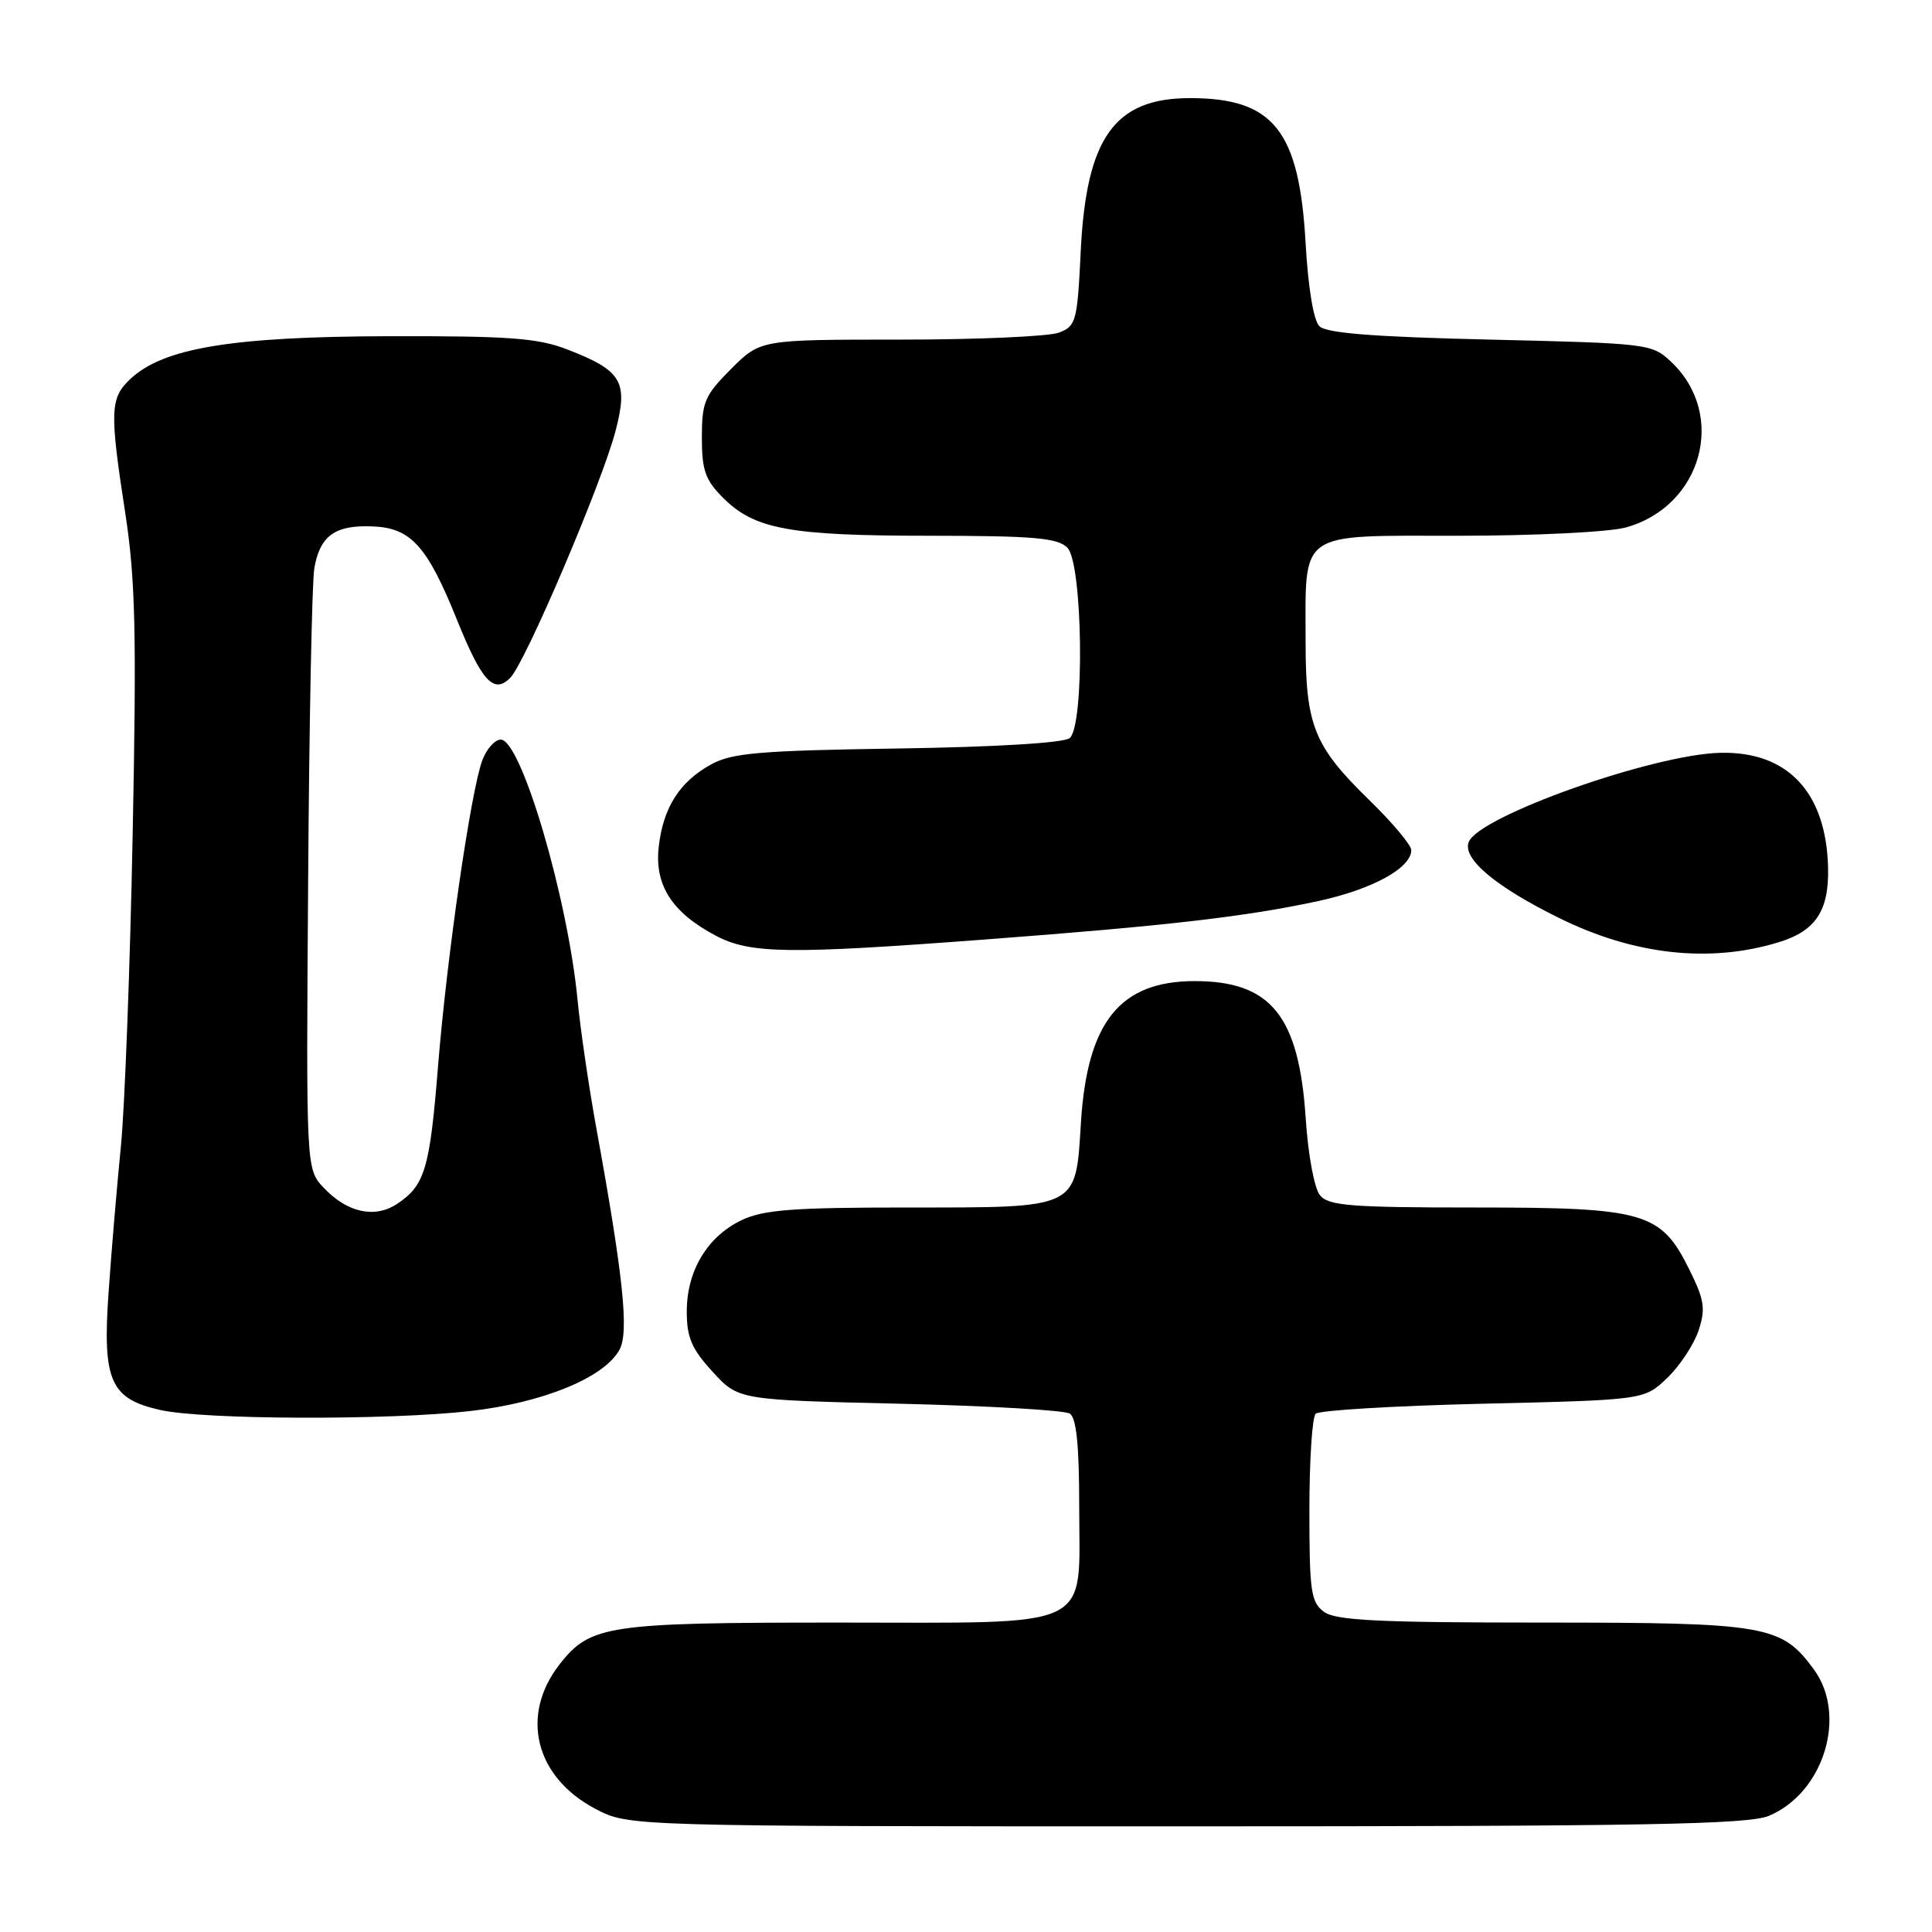 <?xml version="1.0" encoding="UTF-8" standalone="no"?>
<!DOCTYPE svg PUBLIC "-//W3C//DTD SVG 1.1//EN" "http://www.w3.org/Graphics/SVG/1.1/DTD/svg11.dtd" >
<svg xmlns="http://www.w3.org/2000/svg" xmlns:xlink="http://www.w3.org/1999/xlink" version="1.1" viewBox="0 0 256 256">
 <g >
 <path fill="currentColor"
d=" M 234.38 240.61 C 241.66 237.57 244.81 227.30 240.35 221.21 C 236.04 215.34 234.11 215.00 204.44 215.00 C 182.64 215.00 177.01 214.72 175.44 213.58 C 173.71 212.31 173.50 210.88 173.50 200.16 C 173.50 193.56 173.87 187.79 174.33 187.33 C 174.79 186.87 184.77 186.28 196.52 186.00 C 217.87 185.50 217.87 185.50 220.91 182.59 C 222.59 180.98 224.45 178.15 225.07 176.30 C 226.02 173.40 225.85 172.27 223.84 168.21 C 220.06 160.60 217.98 160.00 195.37 160.00 C 179.03 160.00 176.05 159.77 174.91 158.39 C 174.16 157.48 173.33 153.06 173.01 148.14 C 172.11 134.58 168.39 130.00 158.30 130.00 C 148.40 130.01 144.07 135.40 143.23 148.73 C 142.51 160.28 143.09 160.00 120.18 160.00 C 105.08 160.00 101.17 160.30 98.28 161.67 C 93.74 163.83 91.01 168.37 91.00 173.76 C 91.00 177.23 91.64 178.73 94.42 181.76 C 97.84 185.50 97.84 185.50 119.17 186.00 C 130.90 186.28 141.06 186.86 141.75 187.31 C 142.63 187.88 143.00 191.50 143.00 199.56 C 143.00 216.20 145.50 215.00 110.97 215.00 C 80.53 215.00 78.24 215.34 74.19 220.48 C 68.86 227.26 70.88 235.47 78.91 239.69 C 83.31 242.00 83.31 242.00 157.19 242.00 C 217.92 242.00 231.66 241.75 234.38 240.61 Z  M 62.32 186.97 C 72.01 185.86 80.12 182.52 82.10 178.82 C 83.36 176.46 82.58 169.04 79.02 149.50 C 78.02 144.00 76.90 136.35 76.53 132.50 C 75.22 118.92 69.05 98.00 66.35 98.00 C 65.58 98.00 64.49 99.22 63.92 100.71 C 62.40 104.72 59.22 126.68 58.04 141.30 C 56.95 154.93 56.30 157.10 52.57 159.55 C 49.62 161.48 45.97 160.66 42.88 157.37 C 40.56 154.90 40.56 154.90 40.83 116.70 C 40.97 95.69 41.34 77.05 41.65 75.29 C 42.40 70.98 44.39 69.55 49.35 69.75 C 54.45 69.94 56.61 72.34 60.56 82.15 C 63.84 90.29 65.42 92.01 67.61 89.82 C 69.60 87.83 79.77 63.98 81.57 57.08 C 83.27 50.54 82.41 49.10 75.13 46.29 C 71.25 44.79 67.43 44.51 51.50 44.55 C 30.76 44.60 21.64 46.11 17.28 50.21 C 14.57 52.75 14.51 54.44 16.61 68.07 C 17.94 76.77 18.11 83.82 17.58 110.50 C 17.24 128.10 16.53 146.78 16.01 152.00 C 15.49 157.22 14.76 165.87 14.39 171.20 C 13.56 182.96 14.61 185.35 21.23 186.83 C 27.03 188.13 51.49 188.21 62.32 186.97 Z  M 235.63 124.87 C 240.57 123.38 242.36 120.70 242.23 115.00 C 242.00 105.02 236.91 99.56 228.00 99.75 C 219.12 99.93 195.92 108.15 194.61 111.58 C 193.76 113.78 198.16 117.48 206.57 121.63 C 216.48 126.53 226.49 127.65 235.63 124.87 Z  M 130.50 124.49 C 154.67 122.67 165.17 121.46 174.74 119.38 C 181.88 117.83 187.00 115.01 187.00 112.64 C 187.00 111.98 184.48 108.97 181.39 105.97 C 174.11 98.87 173.00 96.12 173.00 85.10 C 173.00 70.15 171.77 71.00 193.23 70.99 C 203.37 70.99 213.25 70.50 215.44 69.89 C 225.56 67.08 228.87 54.93 221.42 47.93 C 218.90 45.55 218.39 45.49 197.47 45.00 C 182.03 44.64 175.74 44.15 174.82 43.22 C 174.05 42.46 173.33 38.08 173.00 32.22 C 172.16 17.28 168.75 13.00 157.68 13.00 C 147.67 13.00 143.93 18.25 143.20 33.33 C 142.75 42.61 142.59 43.21 140.30 44.08 C 138.96 44.58 129.52 45.00 119.32 45.00 C 100.76 45.00 100.76 45.00 96.88 48.88 C 93.37 52.40 93.00 53.26 93.00 57.96 C 93.00 62.33 93.45 63.60 95.83 65.98 C 99.98 70.13 104.64 70.99 123.18 70.99 C 137.00 71.00 140.13 71.27 141.43 72.57 C 143.48 74.62 143.74 96.14 141.74 97.80 C 140.97 98.44 132.02 98.98 118.99 99.18 C 100.72 99.45 97.01 99.77 94.26 101.27 C 90.05 103.57 87.86 107.01 87.28 112.26 C 86.72 117.29 89.06 120.93 94.84 123.98 C 99.40 126.39 104.39 126.46 130.50 124.49 Z "/>
</g>
</svg>